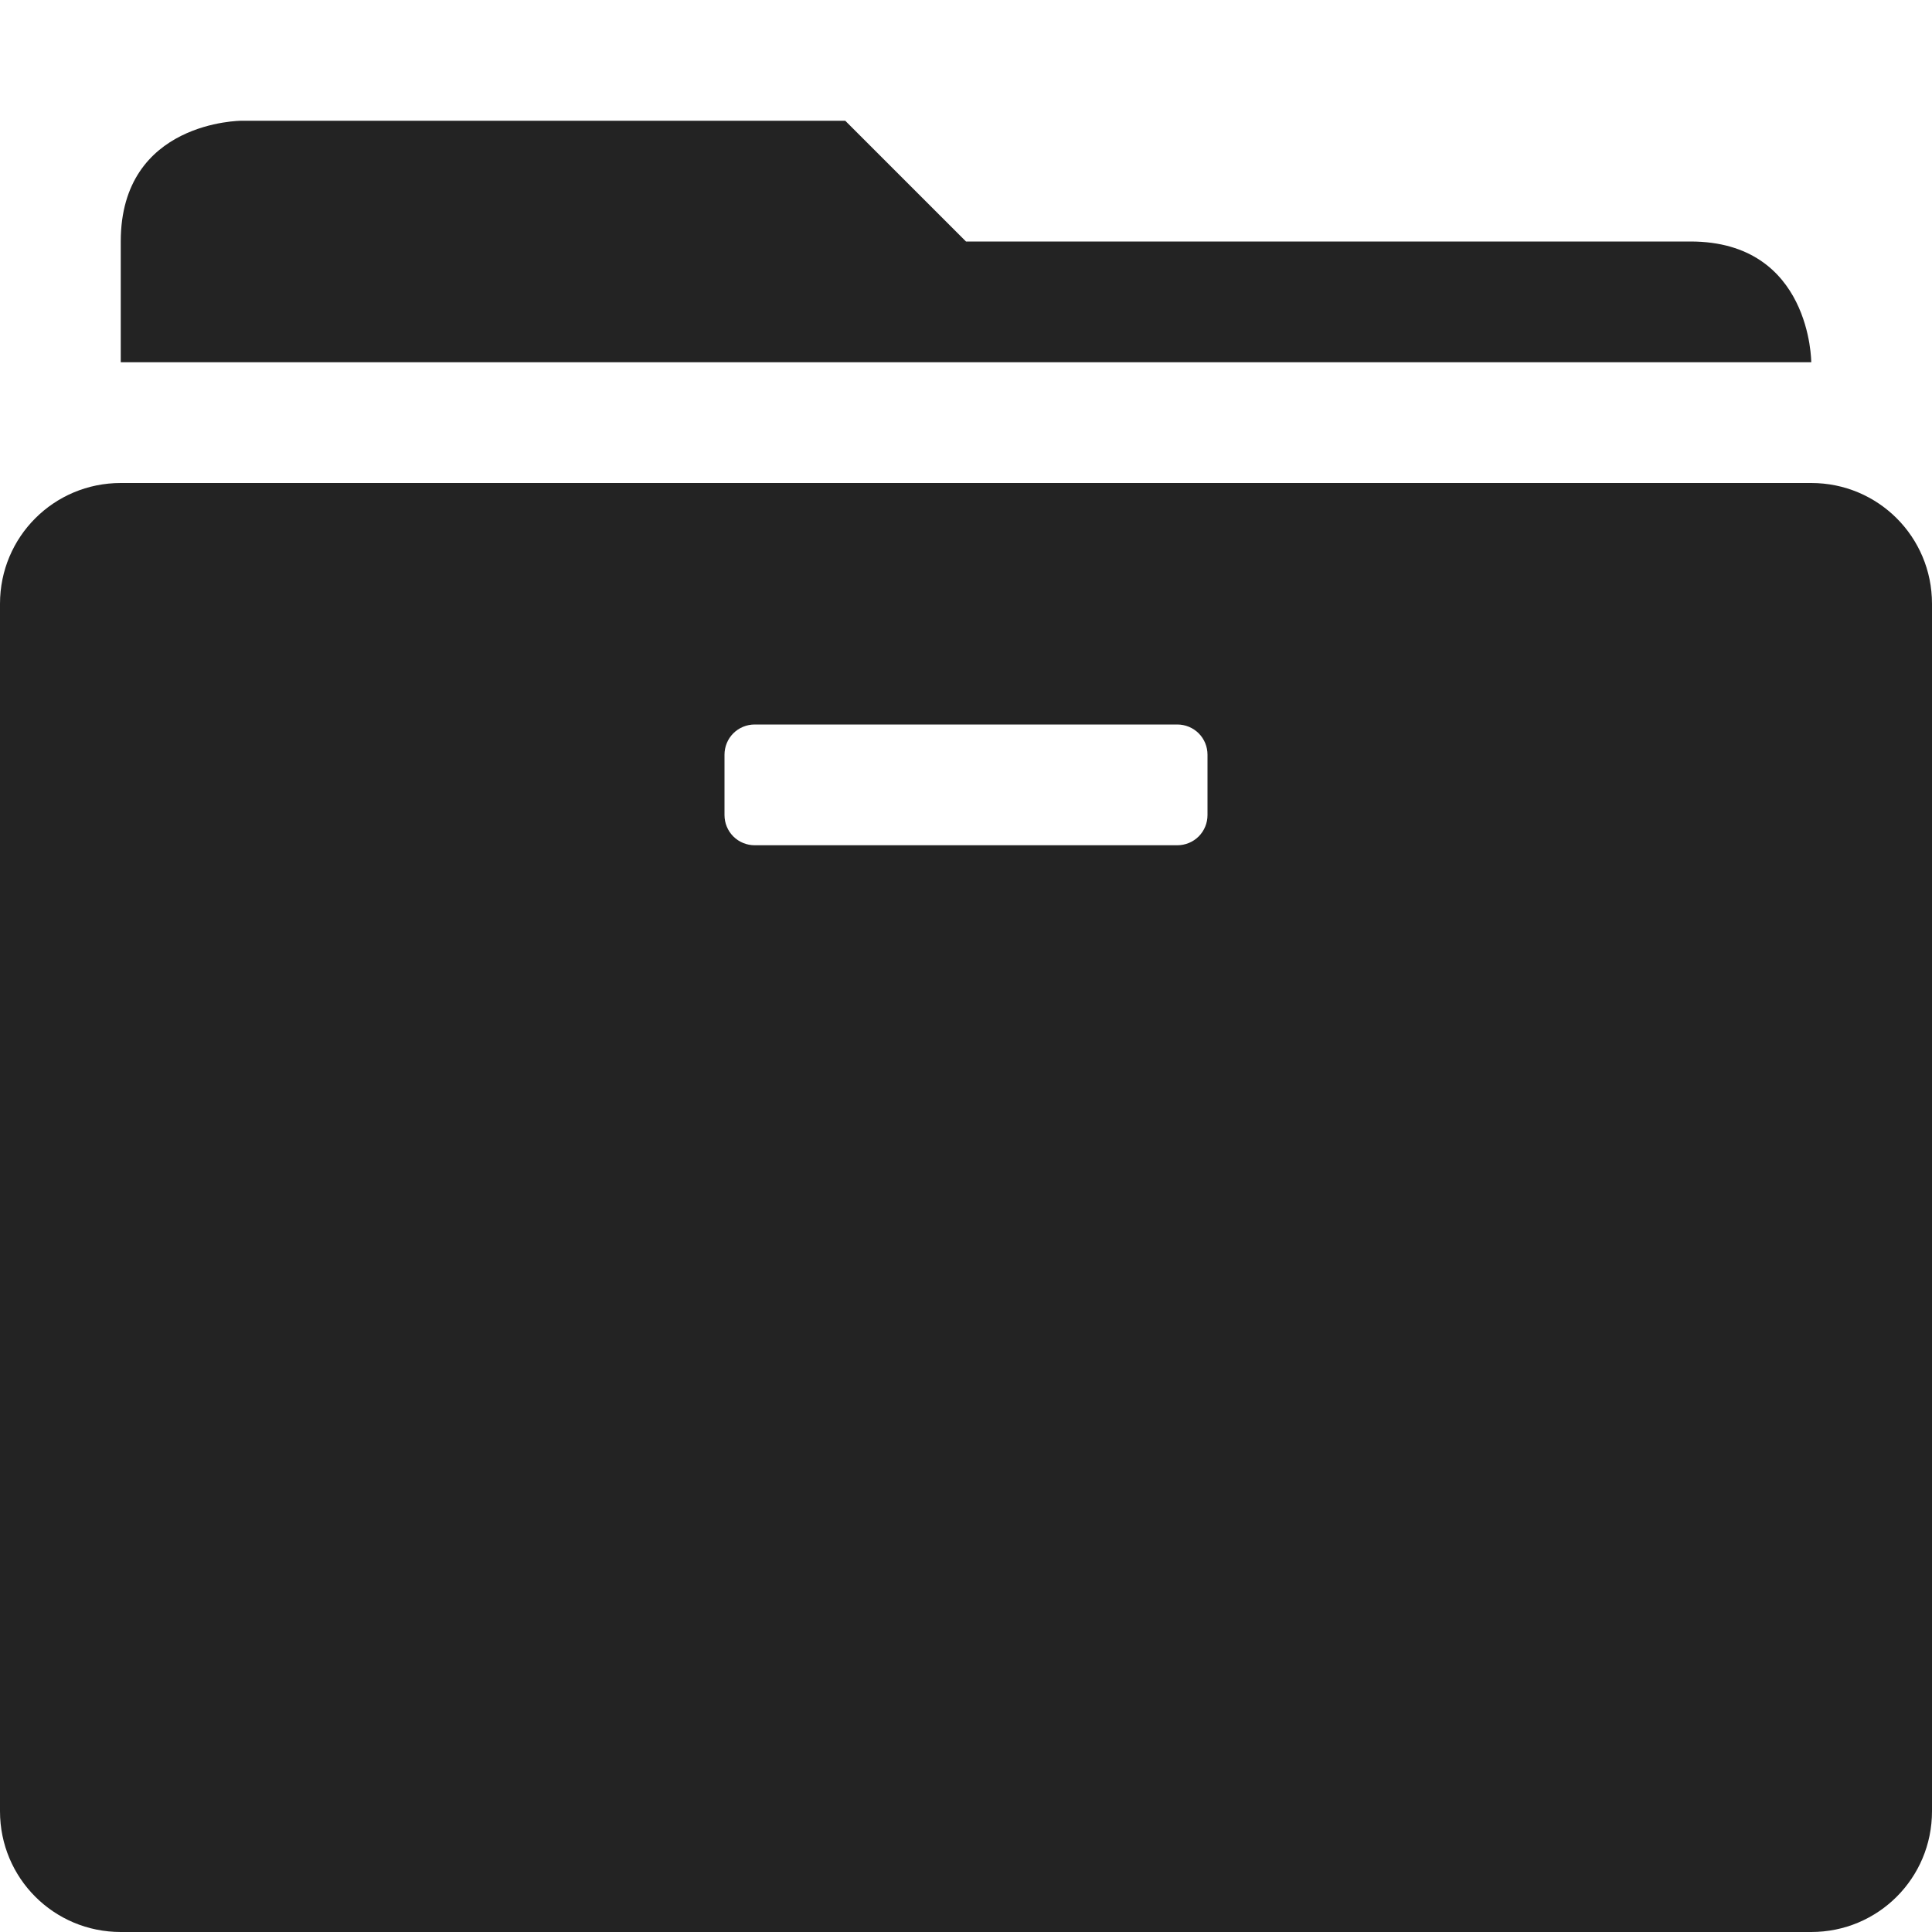 <svg width="16" height="16" viewBox="0 0 16 16" fill="none" xmlns="http://www.w3.org/2000/svg">
<path d="M0 0H16V16H0V0Z" fill="#808080" fill-opacity="0.00"/>
<path d="M2 1C2 1 1 1 1 2V3H15C15 3 15 2 14 2H8L7 1H2Z" fill="#232323"/>
<path d="M1 4C0.446 4 0 4.446 0 5V15C0 15.554 0.446 16 1 16H15C15.554 16 16 15.554 16 15V5C16 4.446 15.554 4 15 4H1ZM6.25 6H9.75C9.816 6 9.88 6.026 9.927 6.073C9.974 6.12 10 6.184 10 6.25V6.75C10 6.816 9.974 6.88 9.927 6.927C9.88 6.974 9.816 7 9.75 7H6.25C6.184 7 6.12 6.974 6.073 6.927C6.026 6.88 6 6.816 6 6.75V6.25C6 6.184 6.026 6.12 6.073 6.073C6.12 6.026 6.184 6 6.25 6Z" fill="#232323"/>
</svg>
